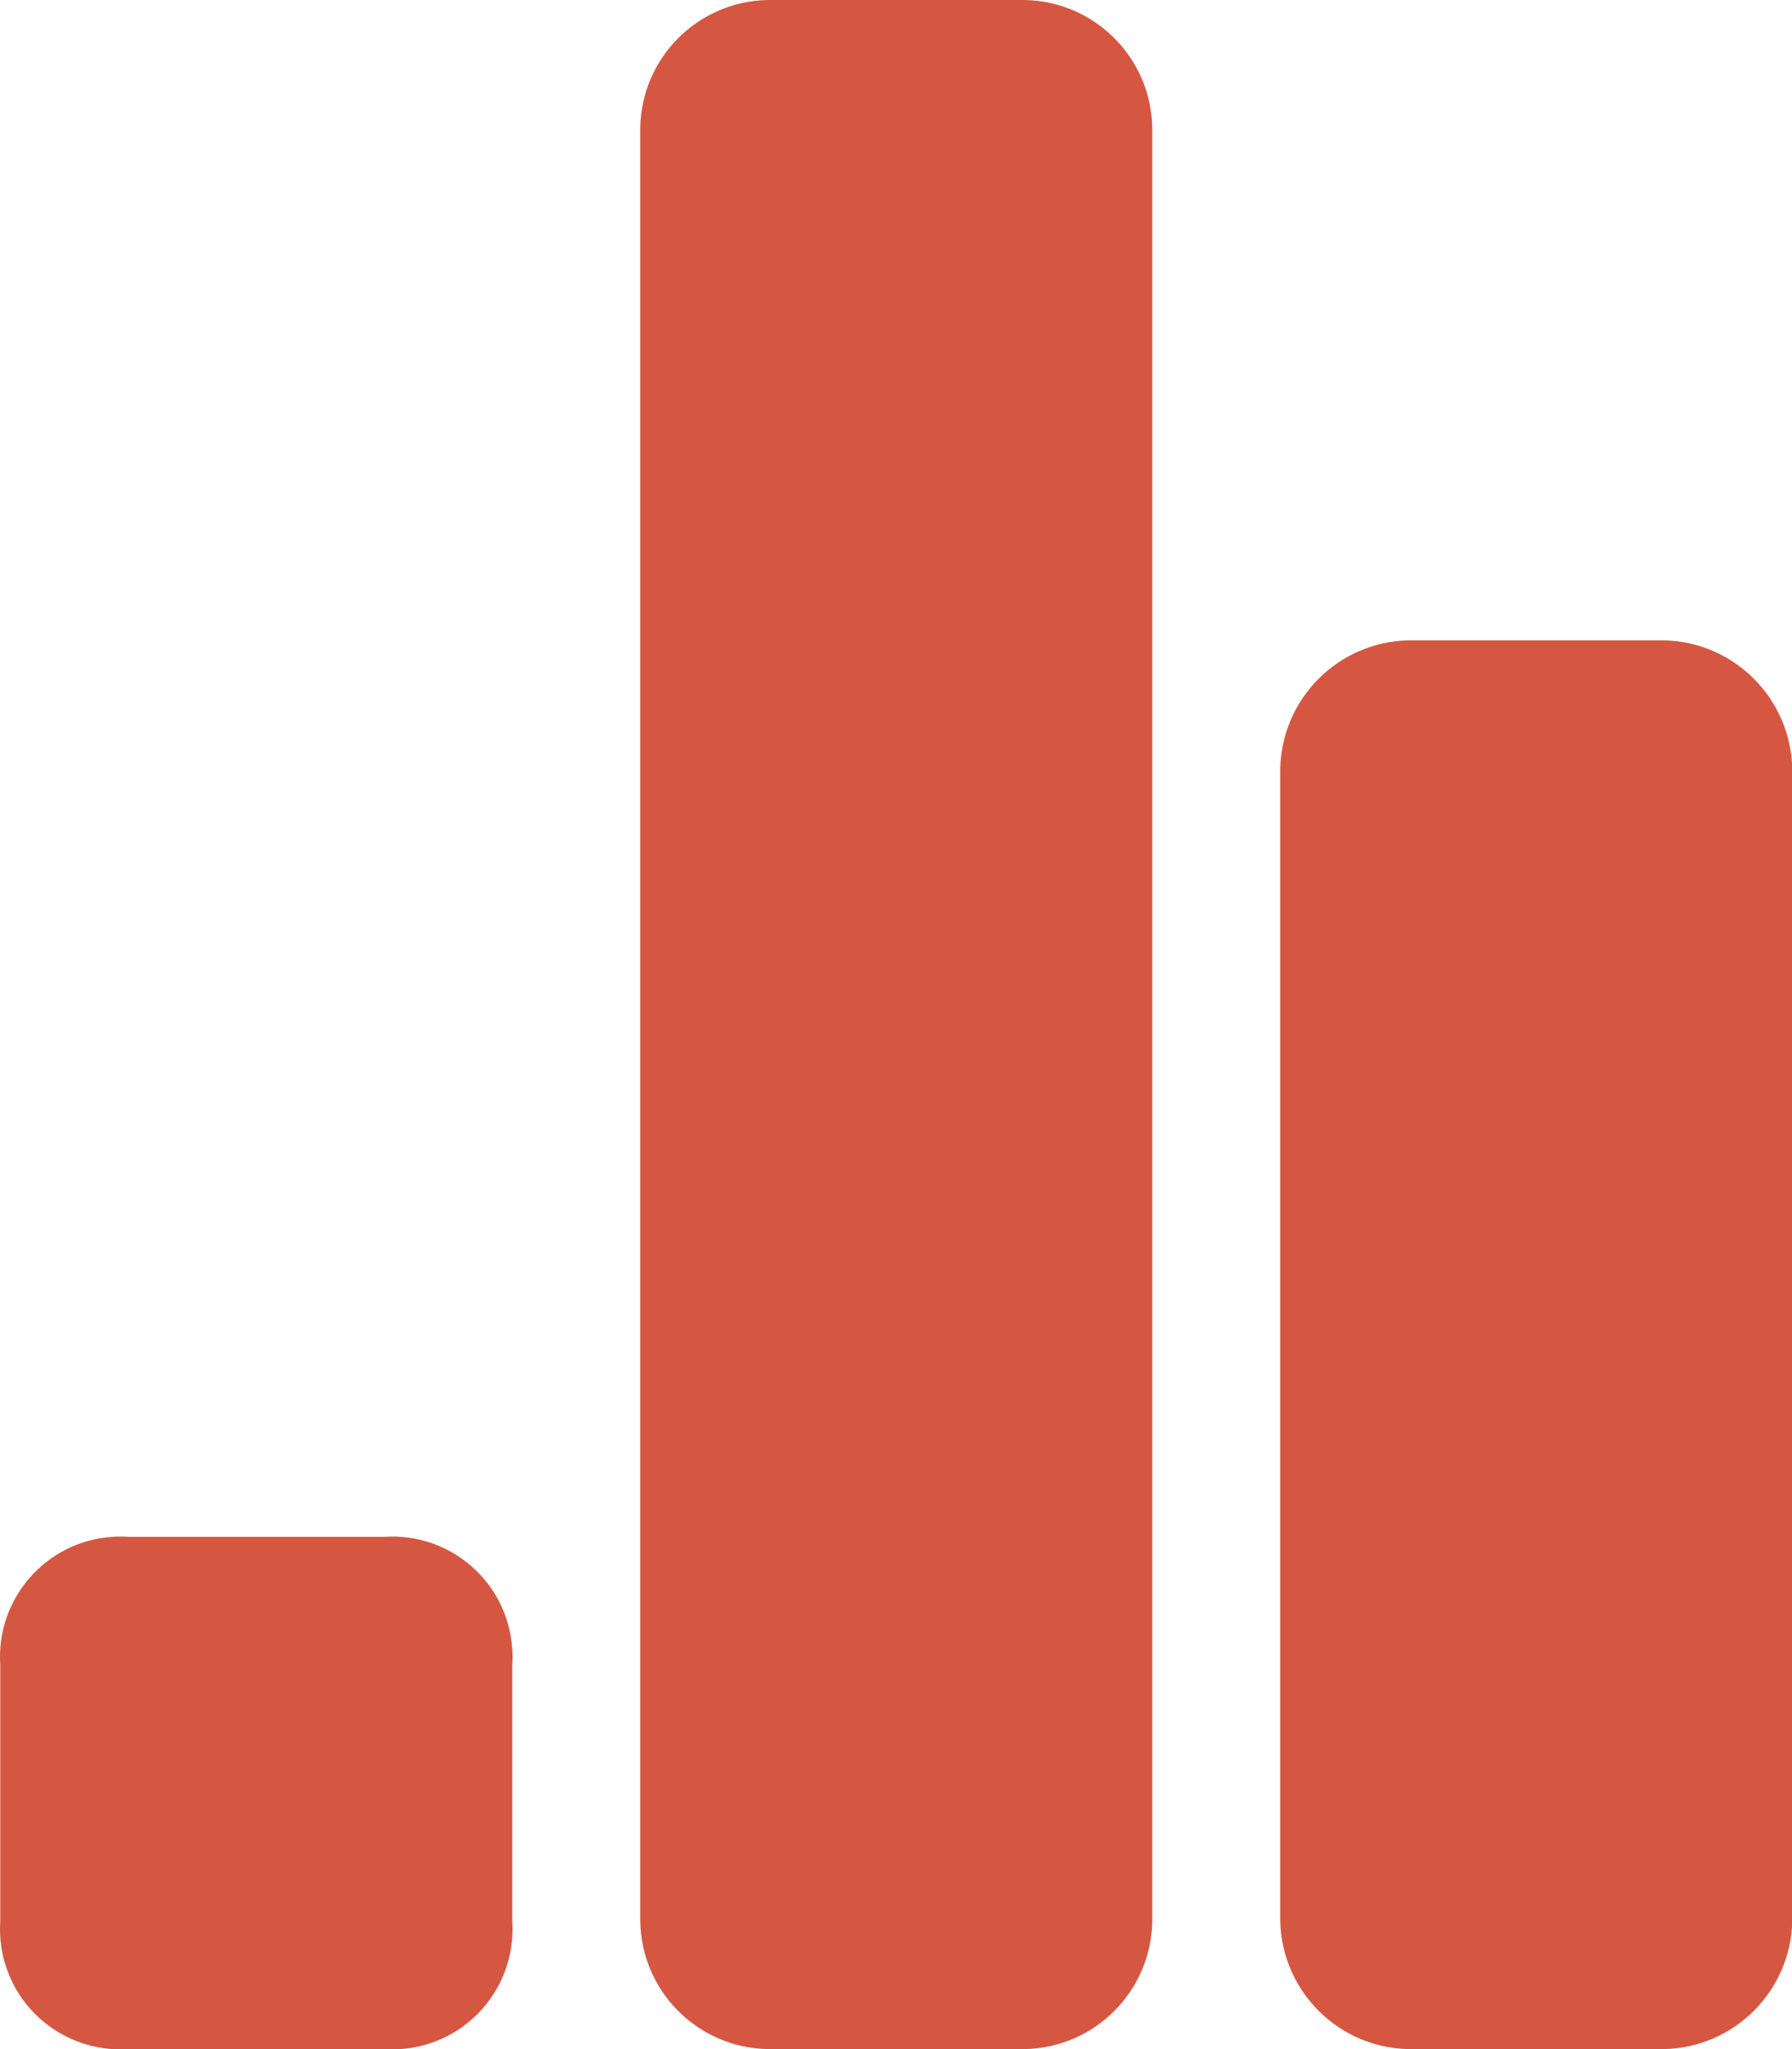<?xml version="1.0" encoding="utf-8"?>
<!-- Generator: Adobe Illustrator 16.0.0, SVG Export Plug-In . SVG Version: 6.00 Build 0)  -->
<!DOCTYPE svg PUBLIC "-//W3C//DTD SVG 1.1//EN" "http://www.w3.org/Graphics/SVG/1.1/DTD/svg11.dtd">
<svg version="1.1" id="Layer_1" xmlns="http://www.w3.org/2000/svg" xmlns:xlink="http://www.w3.org/1999/xlink" x="0px" y="0px"
	 width="14px" height="16px" viewBox="0 0 14 16" enable-background="new 0 0 14 16" xml:space="preserve">
<g>
	<g>
		<path fill="#D55742" d="M10.002,15V6c0.013-0.547,0.453-0.987,1-1h2c0.547,0.013,0.986,0.453,1,1v9c-0.012,0.547-0.453,0.988-1,1
			h-2C10.455,15.988,10.014,15.547,10.002,15z M5.002,15V1c0.008-0.549,0.451-0.992,1-1h2c0.549,0.008,0.992,0.451,1,1v14
			c-0.008,0.549-0.451,0.992-1,1h-2C5.453,15.992,5.01,15.549,5.002,15z M0.275,15.727C0.083,15.535-0.016,15.271,0.002,15v-2
			c-0.034-0.518,0.358-0.966,0.876-1c0.042-0.003,0.083-0.003,0.124,0h2c0.518-0.035,0.965,0.356,1,0.874
			c0.003,0.042,0.003,0.084,0,0.126v2c0.035,0.518-0.356,0.965-0.874,1c-0.042,0.003-0.084,0.003-0.126,0h-2
			C0.731,16.018,0.467,15.918,0.275,15.727z"/>
	</g>
</g>
</svg>
